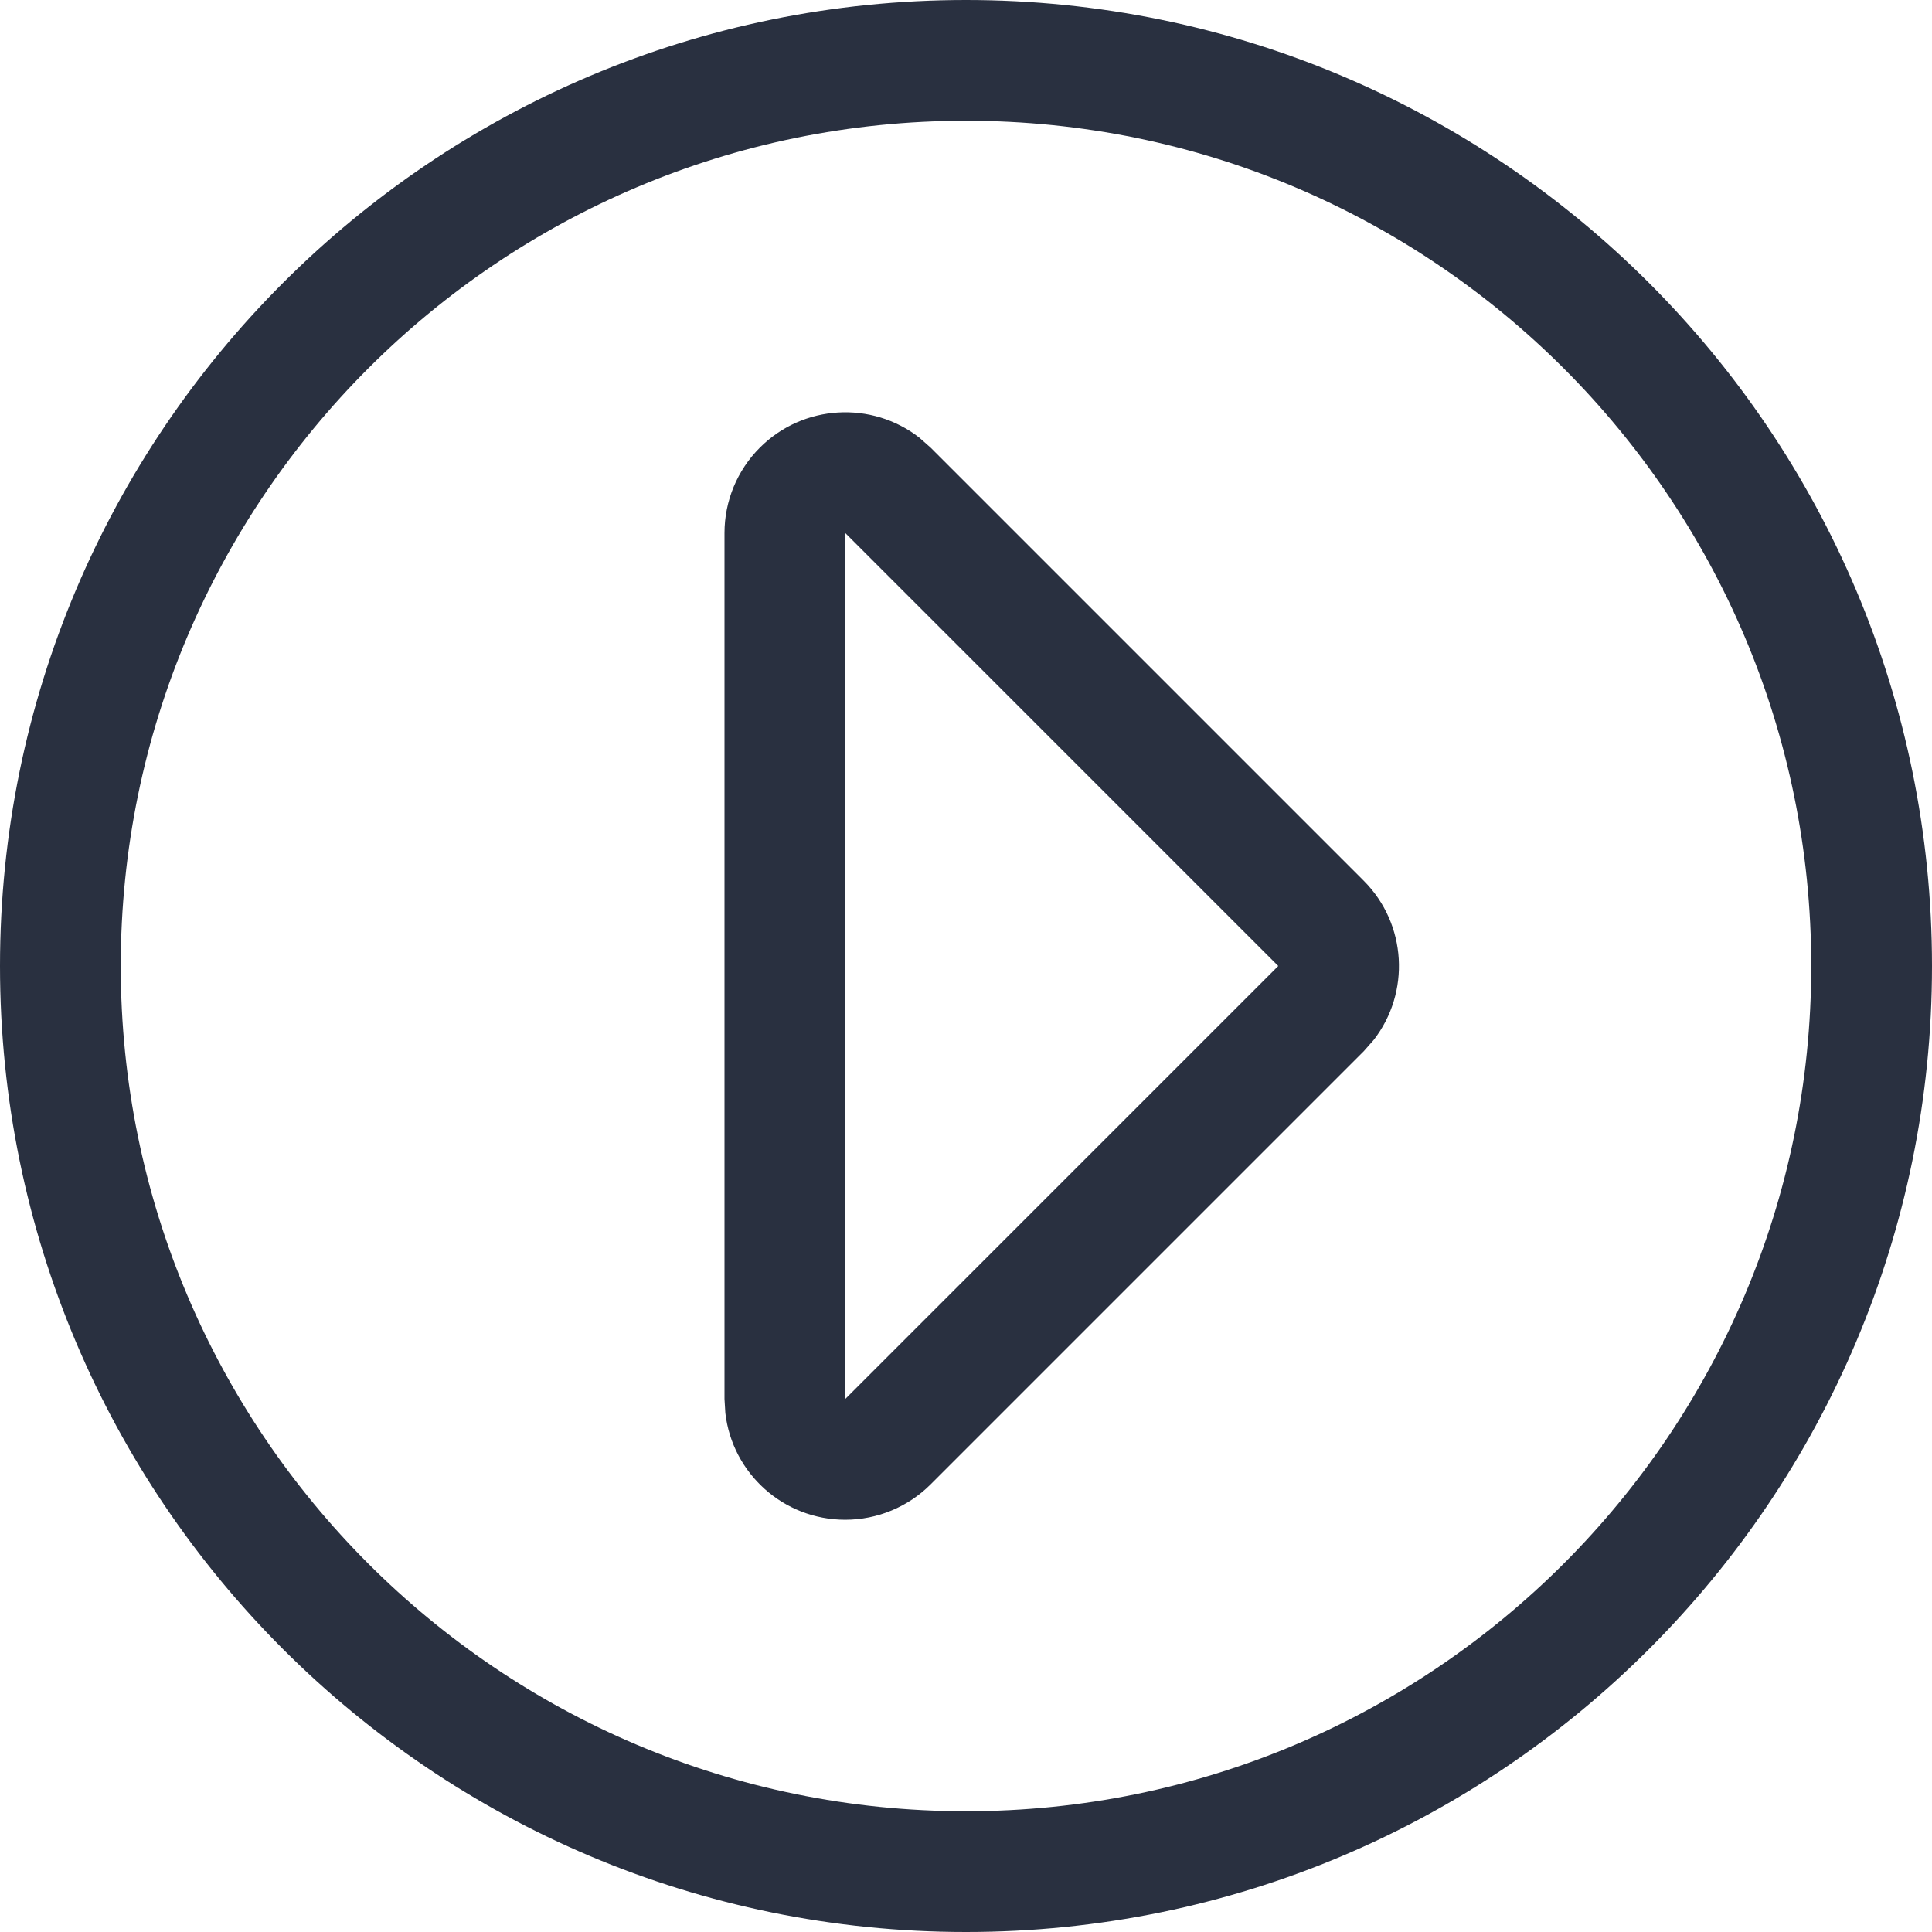 <svg xmlns="http://www.w3.org/2000/svg" xmlns:xlink="http://www.w3.org/1999/xlink" width="16px" height="16px" viewBox="0 0 16 16" version="1.1">
    <!-- Generator: Sketch 63.1 (92452) - https://sketch.com -->
    <title>形状结合</title>
    <desc>Created with Sketch.</desc>
    <g id="页面-3" stroke="none" stroke-width="1" fill="none" fill-rule="evenodd">
        <g id="串行任务执行中" transform="translate(-239, -282)" fill="#293040" fill-rule="nonzero">
            <g id="编组-2" transform="translate(20, 235)">
                <g id="Group-4" transform="translate(219, 47)">
                    <g id="形状结合">
                        <path d="M8,0 C12.418,0 16,3.582 16,8 C16,12.418 12.418,16 8,16 C3.582,16 0,12.418 0,8 C0,3.582 3.582,0 8,0 Z M8,1 C4.134,1 1,4.134 1,8 C1,11.866 4.134,15 8,15 C11.866,15 15,11.866 15,8 C15,4.134 11.866,1 8,1 Z M7.613,3.624 L7.707,3.707 L11.293,7.293 C11.653,7.653 11.681,8.221 11.376,8.613 L11.293,8.707 L7.707,12.293 C7.52,12.48 7.265,12.586 7,12.586 C6.487,12.586 6.064,12.2 6.007,11.702 L6,11.586 L6,4.414 C6,4.149 6.105,3.895 6.293,3.707 C6.653,3.347 7.221,3.319 7.613,3.624 Z M7,4.414 L7,11.586 L10.586,8 L7,4.414 Z"/>
                    </g>
                </g>
            </g>
        </g>
    </g>
</svg>